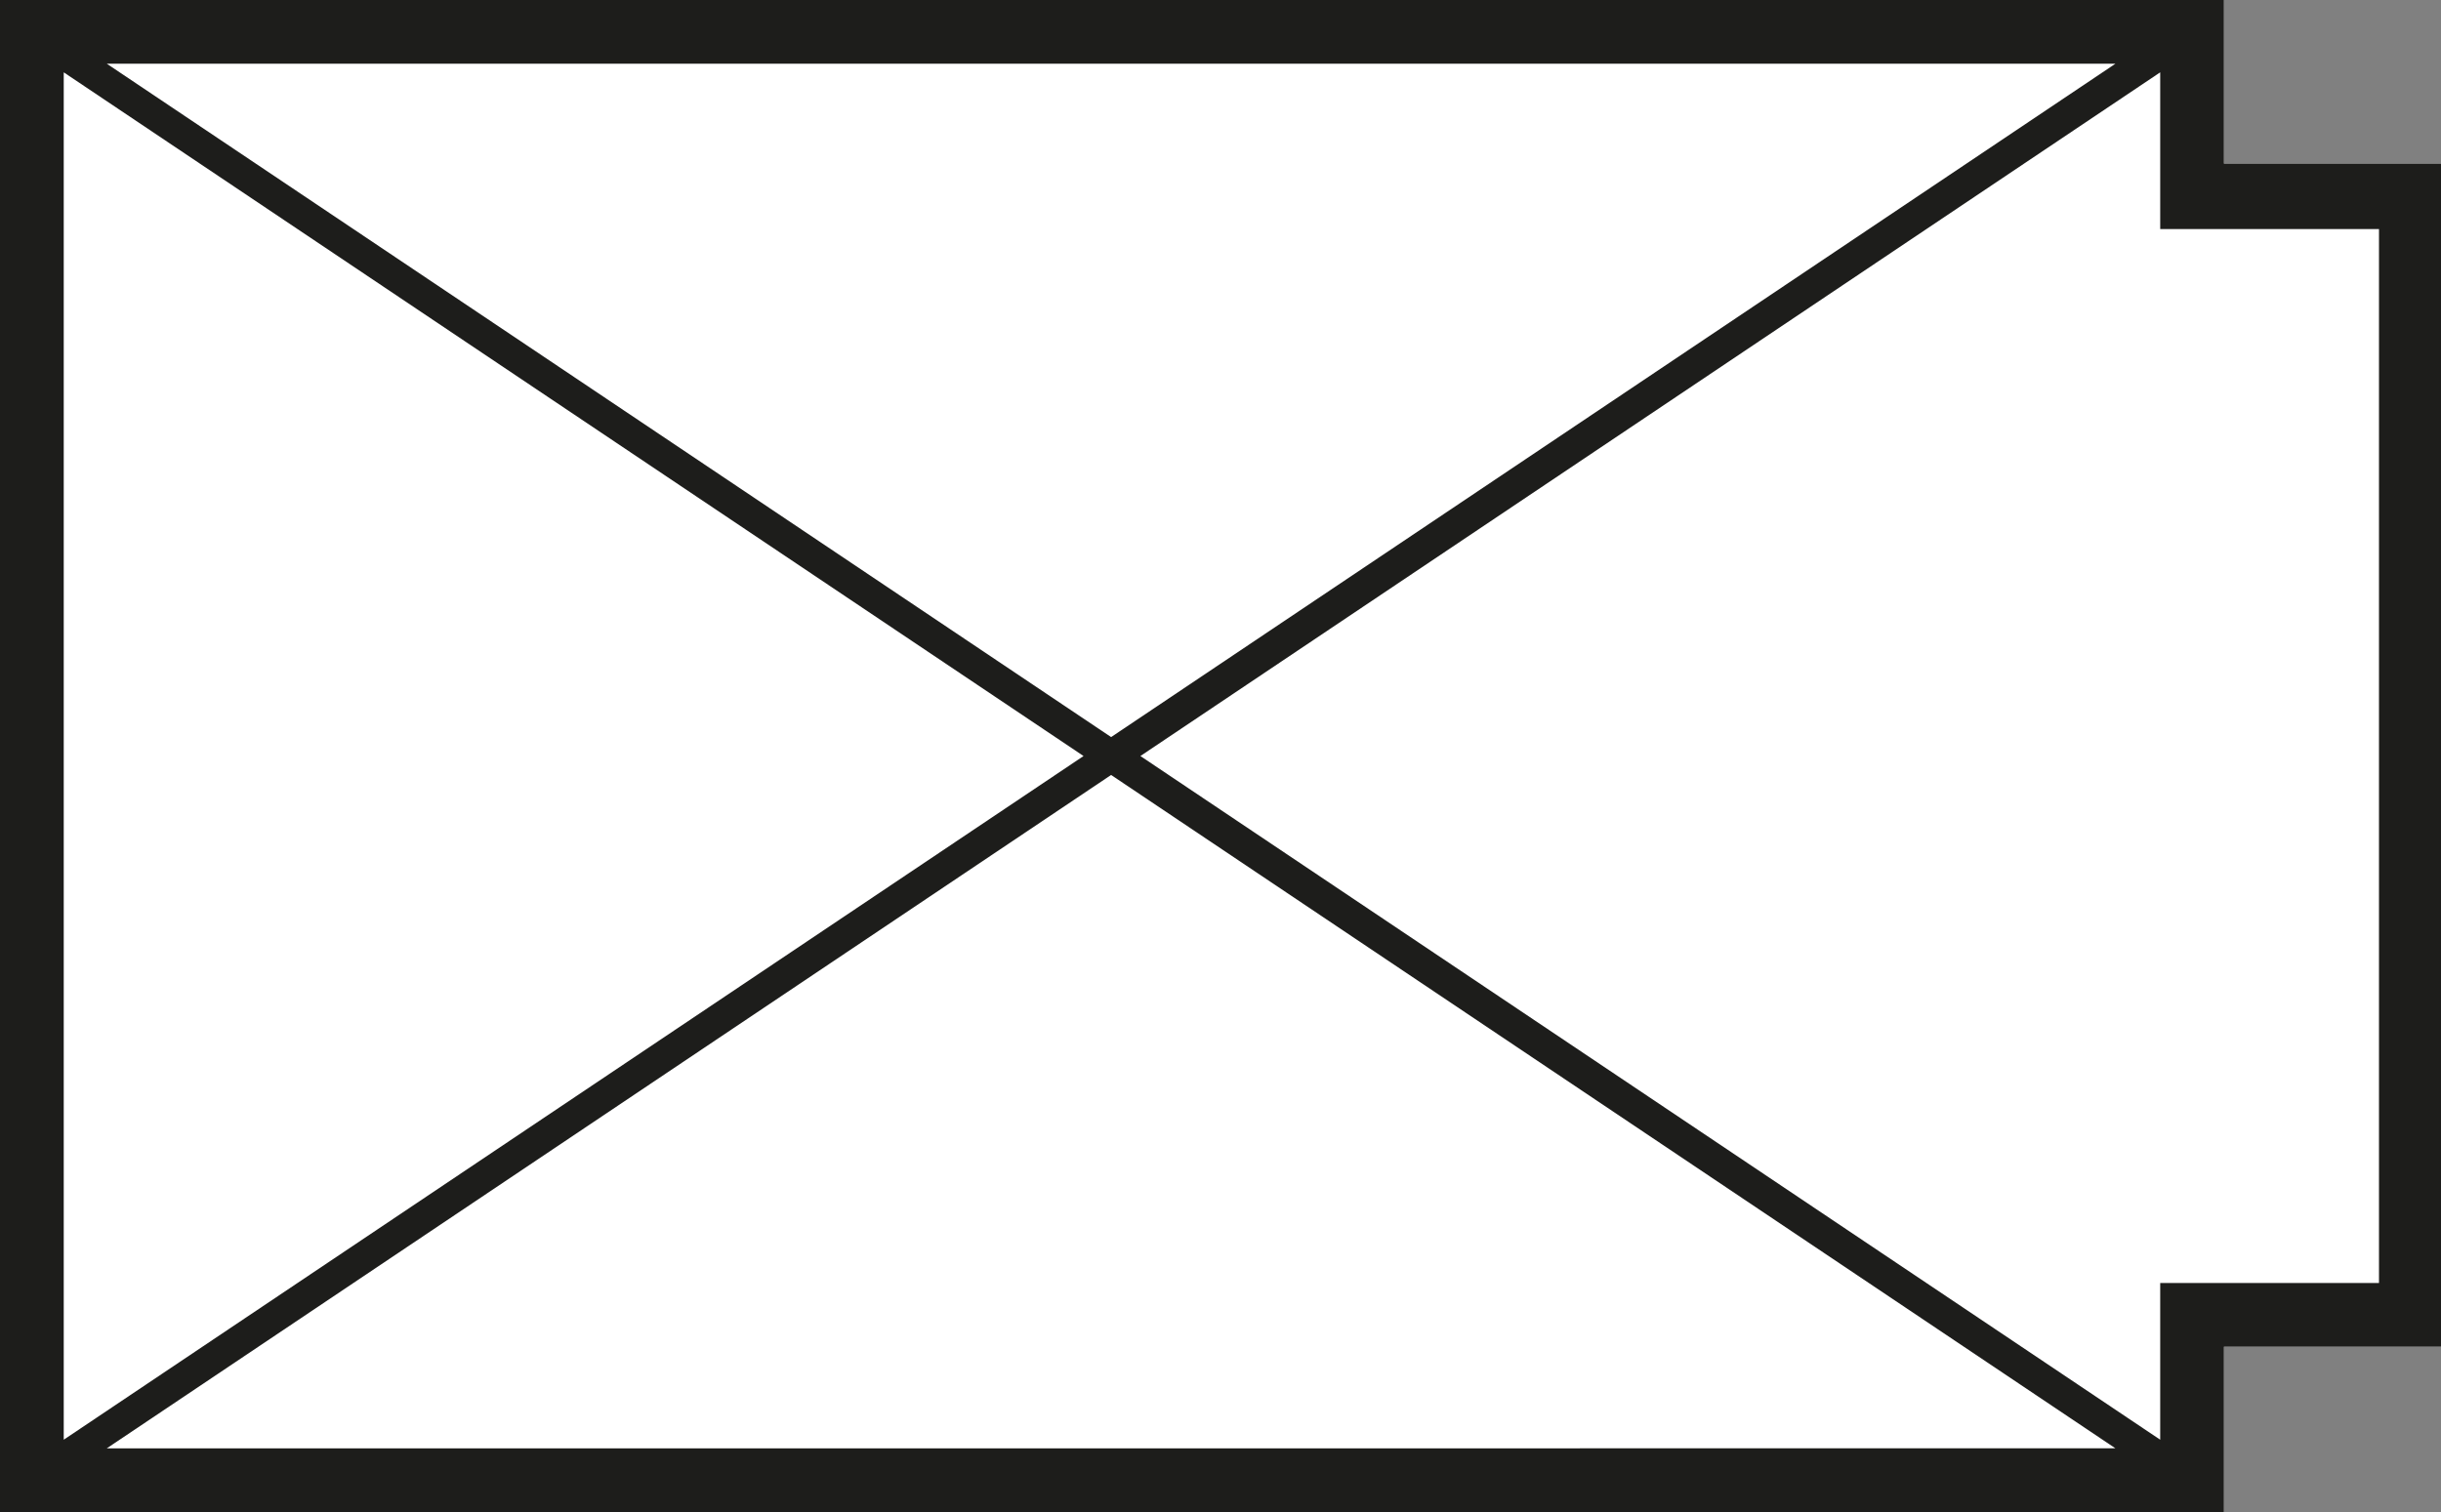 <?xml version="1.0" encoding="utf-8"?>
<!-- Generator: Adobe Illustrator 24.0.2, SVG Export Plug-In . SVG Version: 6.00 Build 0)  -->
<svg version="1.1" xmlns="http://www.w3.org/2000/svg" xmlns:xlink="http://www.w3.org/1999/xlink" x="0px" y="0px"
	 viewBox="0 0 141.7 87.8" style="enable-background:new 0 0 141.7 87.8;" xml:space="preserve">
<rect x="0" y="0" width="141.7" height="87.8" fill="#808080" stroke="none"/>
<style type="text/css">
	.st0{fill:#FFFFFF;}
	.st1{fill:#1D1D1B;}
</style>
<g id="Laag_2">
	<polygon class="st0" points="0,0 129.1,0 129.1,9.5 141.7,9.5 141.7,78.2 129.1,78.2 129.1,87.8 0,87.8 	"/>
</g>
<g id="_Laag_">
	<title>F-NL-021 Lift</title>
	<path class="st1" d="M129.1,9.5V0H0v87.8h129.1v-9.6h12.7V9.5H129.1z M62.9,43.9L3.7,83.6V4.2L62.9,43.9z M64.5,45l58.3,39.1H6.2
		L64.5,45z M6.2,3.7h116.6L64.5,42.8L6.2,3.7z M138.1,74.5h-12.7v9.1L66.2,43.9l59.2-39.7v9.1h12.7V74.5z"/>
</g>
</svg>

